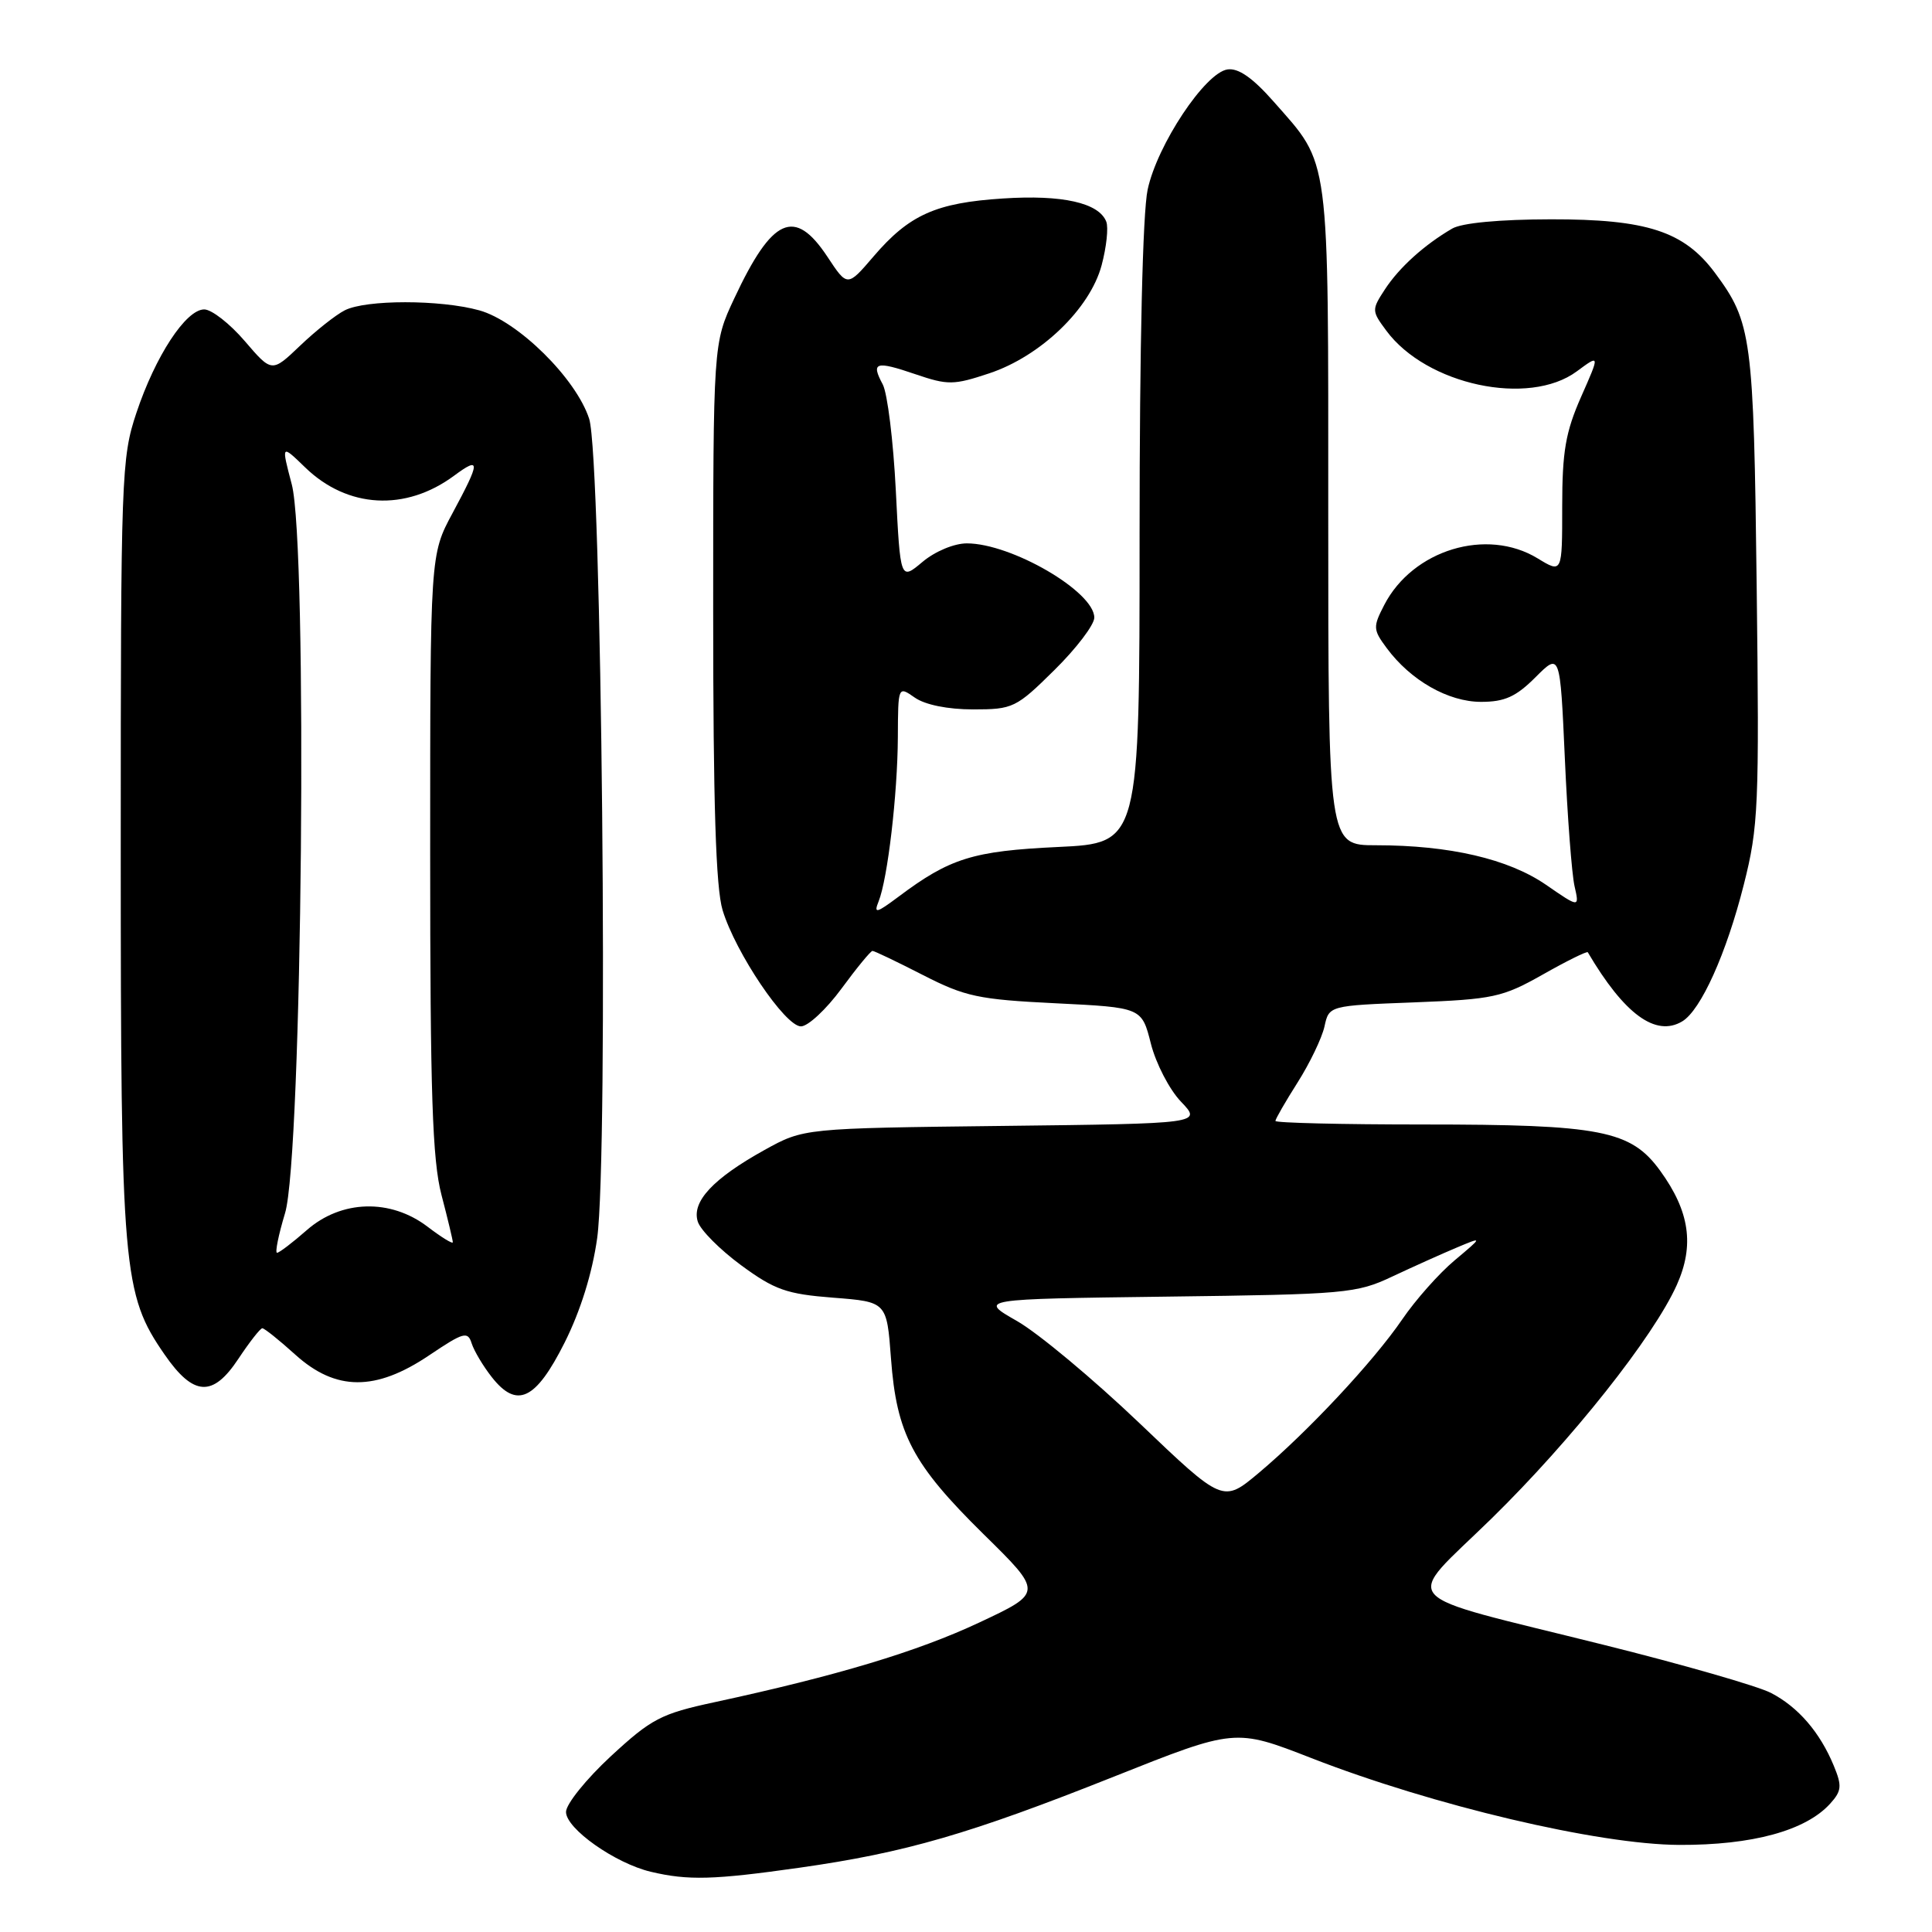 <?xml version="1.0" encoding="UTF-8" standalone="no"?>
<!DOCTYPE svg PUBLIC "-//W3C//DTD SVG 1.1//EN" "http://www.w3.org/Graphics/SVG/1.1/DTD/svg11.dtd" >
<svg xmlns="http://www.w3.org/2000/svg" xmlns:xlink="http://www.w3.org/1999/xlink" version="1.1" viewBox="0 0 256 256">
 <g >
 <path fill="currentColor"
d=" M 105.95 247.48 C 119.96 245.49 128.48 243.02 147.58 235.42 C 163.66 229.02 163.66 229.02 173.75 232.95 C 189.89 239.24 211.77 244.41 222.50 244.46 C 232.20 244.50 239.27 242.57 242.51 238.99 C 244.03 237.31 244.09 236.64 242.99 233.98 C 241.15 229.53 238.27 226.19 234.66 224.32 C 232.92 223.42 222.95 220.55 212.50 217.95 C 184.25 210.90 185.87 212.72 197.63 201.22 C 208.28 190.79 219.11 177.13 222.19 170.25 C 224.54 165.00 223.89 160.52 219.99 155.14 C 216.09 149.77 212.16 149.00 188.56 149.00 C 177.80 149.00 169.00 148.79 169.00 148.53 C 169.00 148.28 170.32 145.98 171.94 143.43 C 173.56 140.87 175.16 137.54 175.50 136.02 C 176.10 133.25 176.10 133.25 187.38 132.82 C 197.86 132.41 199.06 132.16 204.43 129.13 C 207.60 127.33 210.29 126.01 210.39 126.18 C 215.22 134.39 219.39 137.44 222.90 135.34 C 225.37 133.87 228.76 126.34 231.06 117.23 C 233.01 109.53 233.12 106.84 232.77 77.73 C 232.37 44.57 232.12 42.73 227.23 36.14 C 223.14 30.65 218.22 29.04 205.50 29.06 C 198.71 29.07 193.70 29.54 192.42 30.29 C 188.74 32.43 185.42 35.43 183.53 38.31 C 181.74 41.05 181.74 41.18 183.69 43.81 C 189.01 51.01 202.57 53.91 208.93 49.21 C 212.00 46.94 212.00 46.94 209.50 52.59 C 207.45 57.24 207.00 59.83 207.00 67.11 C 207.00 75.97 207.00 75.97 203.75 73.99 C 197.00 69.87 187.20 72.85 183.42 80.16 C 181.91 83.08 181.93 83.43 183.75 85.88 C 186.92 90.16 191.90 93.00 196.25 93.00 C 199.38 93.00 200.88 92.32 203.46 89.74 C 206.72 86.48 206.72 86.48 207.35 100.49 C 207.69 108.19 208.27 115.80 208.63 117.40 C 209.29 120.30 209.29 120.30 204.84 117.23 C 199.86 113.81 192.09 112.00 182.32 112.00 C 176.00 112.00 176.00 112.00 176.00 68.40 C 176.00 19.73 176.30 22.03 168.77 13.47 C 165.99 10.31 164.09 8.99 162.65 9.20 C 159.69 9.63 153.34 19.18 152.07 25.12 C 151.41 28.19 151.00 45.78 151.00 70.91 C 151.00 111.72 151.00 111.72 140.20 112.23 C 128.92 112.76 125.87 113.71 119.07 118.81 C 116.11 121.02 115.75 121.11 116.42 119.44 C 117.62 116.45 118.93 105.24 118.97 97.69 C 119.00 90.89 119.00 90.89 121.22 92.44 C 122.58 93.39 125.59 94.00 128.94 94.00 C 134.22 94.00 134.64 93.80 139.72 88.78 C 142.62 85.92 145.00 82.79 145.00 81.84 C 145.00 78.39 134.02 72.00 128.11 72.00 C 126.43 72.00 123.89 73.06 122.23 74.46 C 119.30 76.92 119.30 76.92 118.70 64.99 C 118.37 58.43 117.59 52.11 116.97 50.94 C 115.38 47.98 116.01 47.78 121.31 49.59 C 125.60 51.05 126.36 51.04 131.08 49.47 C 137.88 47.21 144.43 40.92 145.97 35.15 C 146.61 32.75 146.89 30.16 146.59 29.38 C 145.63 26.88 140.77 25.78 132.90 26.30 C 124.01 26.87 120.47 28.46 115.74 33.99 C 112.28 38.03 112.28 38.03 109.63 34.01 C 105.29 27.46 102.33 28.79 97.30 39.53 C 94.50 45.50 94.50 45.50 94.50 81.00 C 94.50 106.57 94.85 117.65 95.75 120.61 C 97.47 126.26 104.04 136.00 106.13 136.00 C 107.06 136.00 109.48 133.75 111.50 131.00 C 113.52 128.25 115.37 126.00 115.61 126.00 C 115.86 126.00 118.86 127.44 122.28 129.19 C 127.88 132.06 129.64 132.44 139.89 132.94 C 151.29 133.50 151.29 133.50 152.50 138.30 C 153.17 140.93 154.96 144.39 156.49 145.98 C 159.26 148.88 159.26 148.88 132.88 149.19 C 106.50 149.50 106.50 149.50 101.30 152.38 C 94.49 156.16 91.62 159.23 92.46 161.87 C 92.81 162.99 95.40 165.59 98.20 167.65 C 102.64 170.91 104.22 171.47 110.40 171.95 C 117.50 172.50 117.50 172.50 118.06 180.00 C 118.80 190.01 120.92 194.02 130.31 203.27 C 138.21 211.03 138.21 211.03 129.72 215.01 C 121.51 218.86 110.88 222.05 94.68 225.55 C 87.57 227.08 86.33 227.73 80.93 232.72 C 77.67 235.74 75.00 239.06 75.00 240.09 C 75.00 242.31 81.51 246.90 86.24 248.02 C 91.18 249.19 94.54 249.10 105.95 247.48 Z  M 74.81 177.91 C 76.92 173.71 78.48 168.70 79.13 164.05 C 80.64 153.14 79.73 60.67 78.07 55.50 C 76.34 50.15 68.63 42.54 63.50 41.12 C 58.33 39.69 48.48 39.69 45.68 41.12 C 44.48 41.73 41.82 43.84 39.76 45.81 C 36.02 49.38 36.02 49.38 32.43 45.19 C 30.46 42.89 28.04 41.00 27.06 41.00 C 24.63 41.00 20.58 47.19 18.07 54.72 C 16.08 60.68 16.00 63.03 16.00 112.26 C 16.00 168.42 16.26 171.47 21.82 179.50 C 25.64 185.02 28.20 185.17 31.58 180.06 C 33.06 177.83 34.49 176.00 34.76 176.00 C 35.03 176.00 37.00 177.57 39.13 179.50 C 44.49 184.34 49.76 184.37 56.86 179.59 C 61.44 176.51 61.98 176.36 62.50 178.01 C 62.82 179.01 64.02 181.02 65.16 182.47 C 68.49 186.71 70.98 185.53 74.81 177.91 Z  M 150.97 188.56 C 144.87 182.74 137.58 176.66 134.77 175.05 C 129.65 172.13 129.65 172.13 154.58 171.81 C 178.33 171.51 179.74 171.39 184.50 169.14 C 187.25 167.85 191.07 166.13 193.00 165.32 C 196.50 163.85 196.50 163.85 192.75 167.00 C 190.68 168.73 187.55 172.26 185.80 174.83 C 181.97 180.43 173.28 189.72 166.78 195.18 C 162.05 199.14 162.05 199.14 150.97 188.56 Z  M 37.77 160.75 C 40.05 153.24 40.79 72.26 38.66 64.18 C 37.26 58.86 37.26 58.86 40.44 61.94 C 46.04 67.37 53.73 67.79 60.16 63.04 C 63.70 60.42 63.67 61.11 59.96 68.00 C 57.00 73.50 57.00 73.50 57.00 113.04 C 57.00 144.96 57.29 153.69 58.50 158.34 C 59.33 161.51 60.00 164.32 60.00 164.60 C 60.00 164.88 58.50 163.95 56.66 162.55 C 51.74 158.80 45.23 158.98 40.65 163.00 C 38.77 164.65 37.00 166.00 36.71 166.00 C 36.42 166.00 36.90 163.64 37.77 160.75 Z "/>
</g>
</svg>